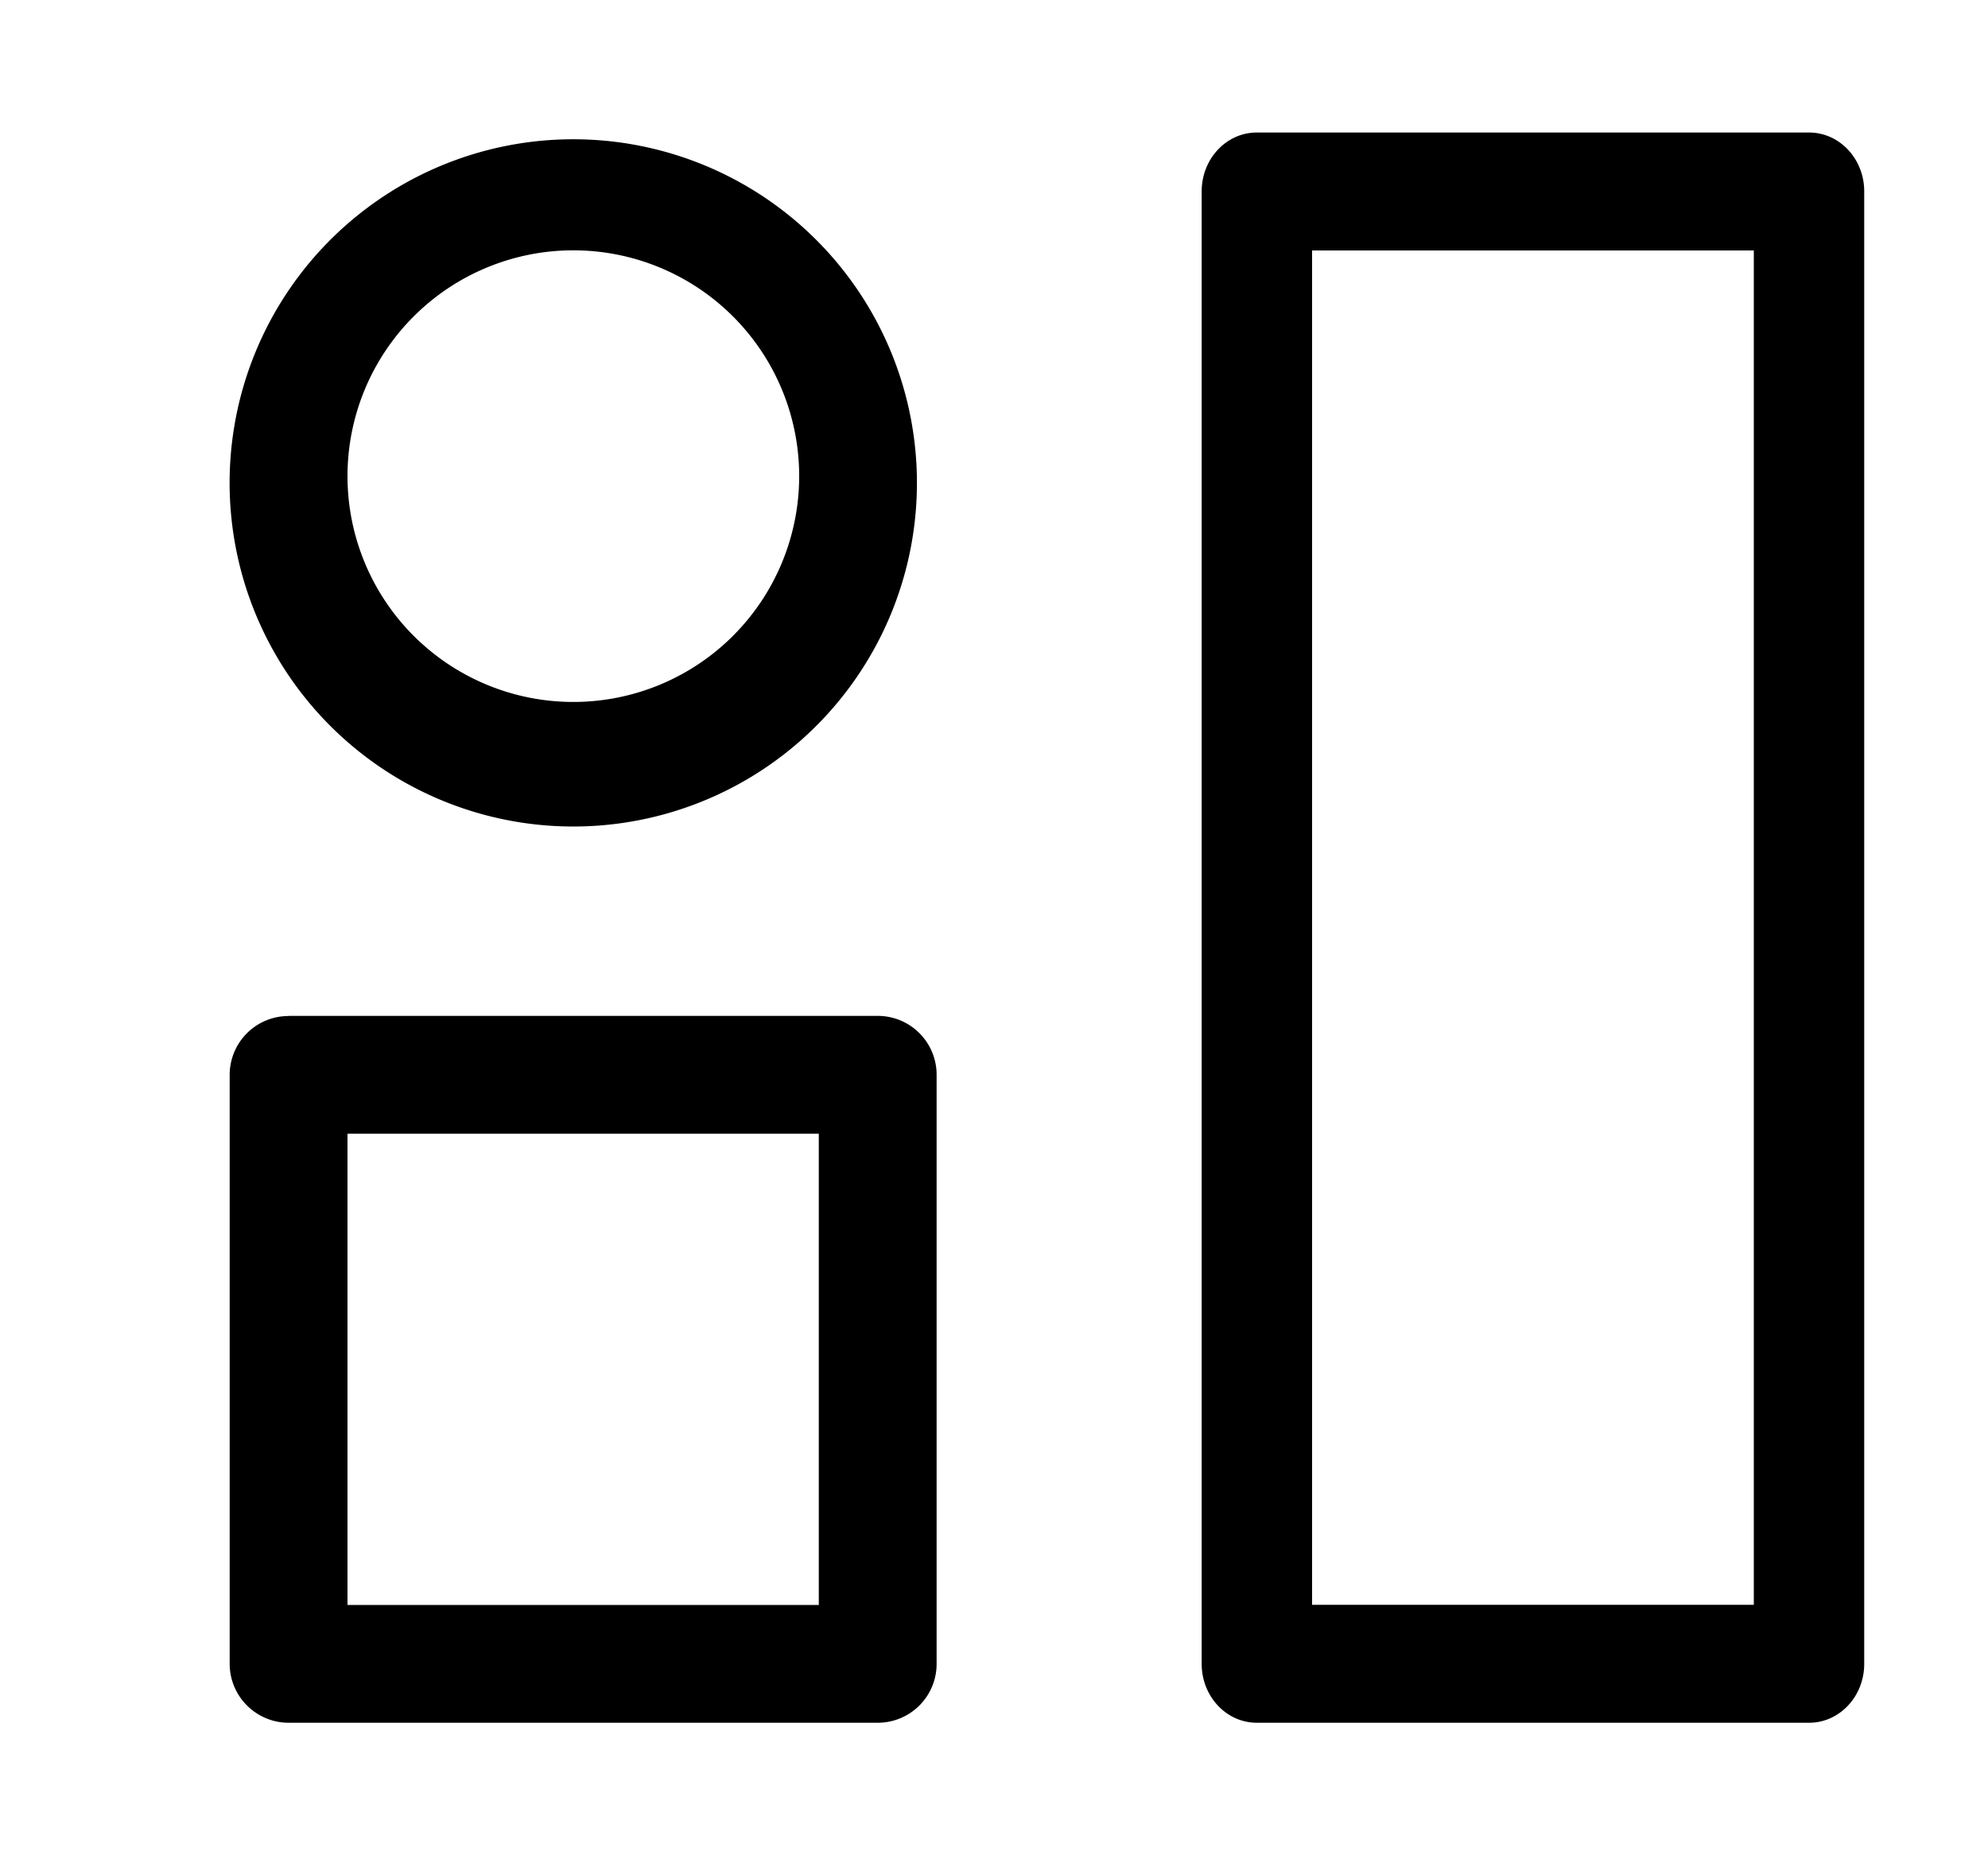 <svg xmlns="http://www.w3.org/2000/svg" width="15" height="14" fill="none"><path fill="#000" fill-rule="evenodd" d="M2.178 7.667a.444.444 0 0 0-.445.444v4.444c0 .246.2.445.445.445h4.444a.444.444 0 0 0 .445-.445V8.111a.444.444 0 0 0-.445-.445H2.178Zm.444.888h3.556v3.556H2.622V8.555ZM6.03 3.593a1.704 1.704 0 1 1-3.408 0 1.704 1.704 0 0 1 3.408 0Zm.888 0a2.593 2.593 0 1 1-5.185 0 2.593 2.593 0 0 1 5.185 0ZM9.067 12.556c0 .245.186.444.416.444h4.167c.23 0 .416-.199.416-.444V1.444c0-.245-.186-.444-.416-.444H9.483c-.23 0-.416.199-.416.444v11.112Zm.833-.445V1.89h3.333V12.11H9.9Z" clip-rule="evenodd"/></svg>